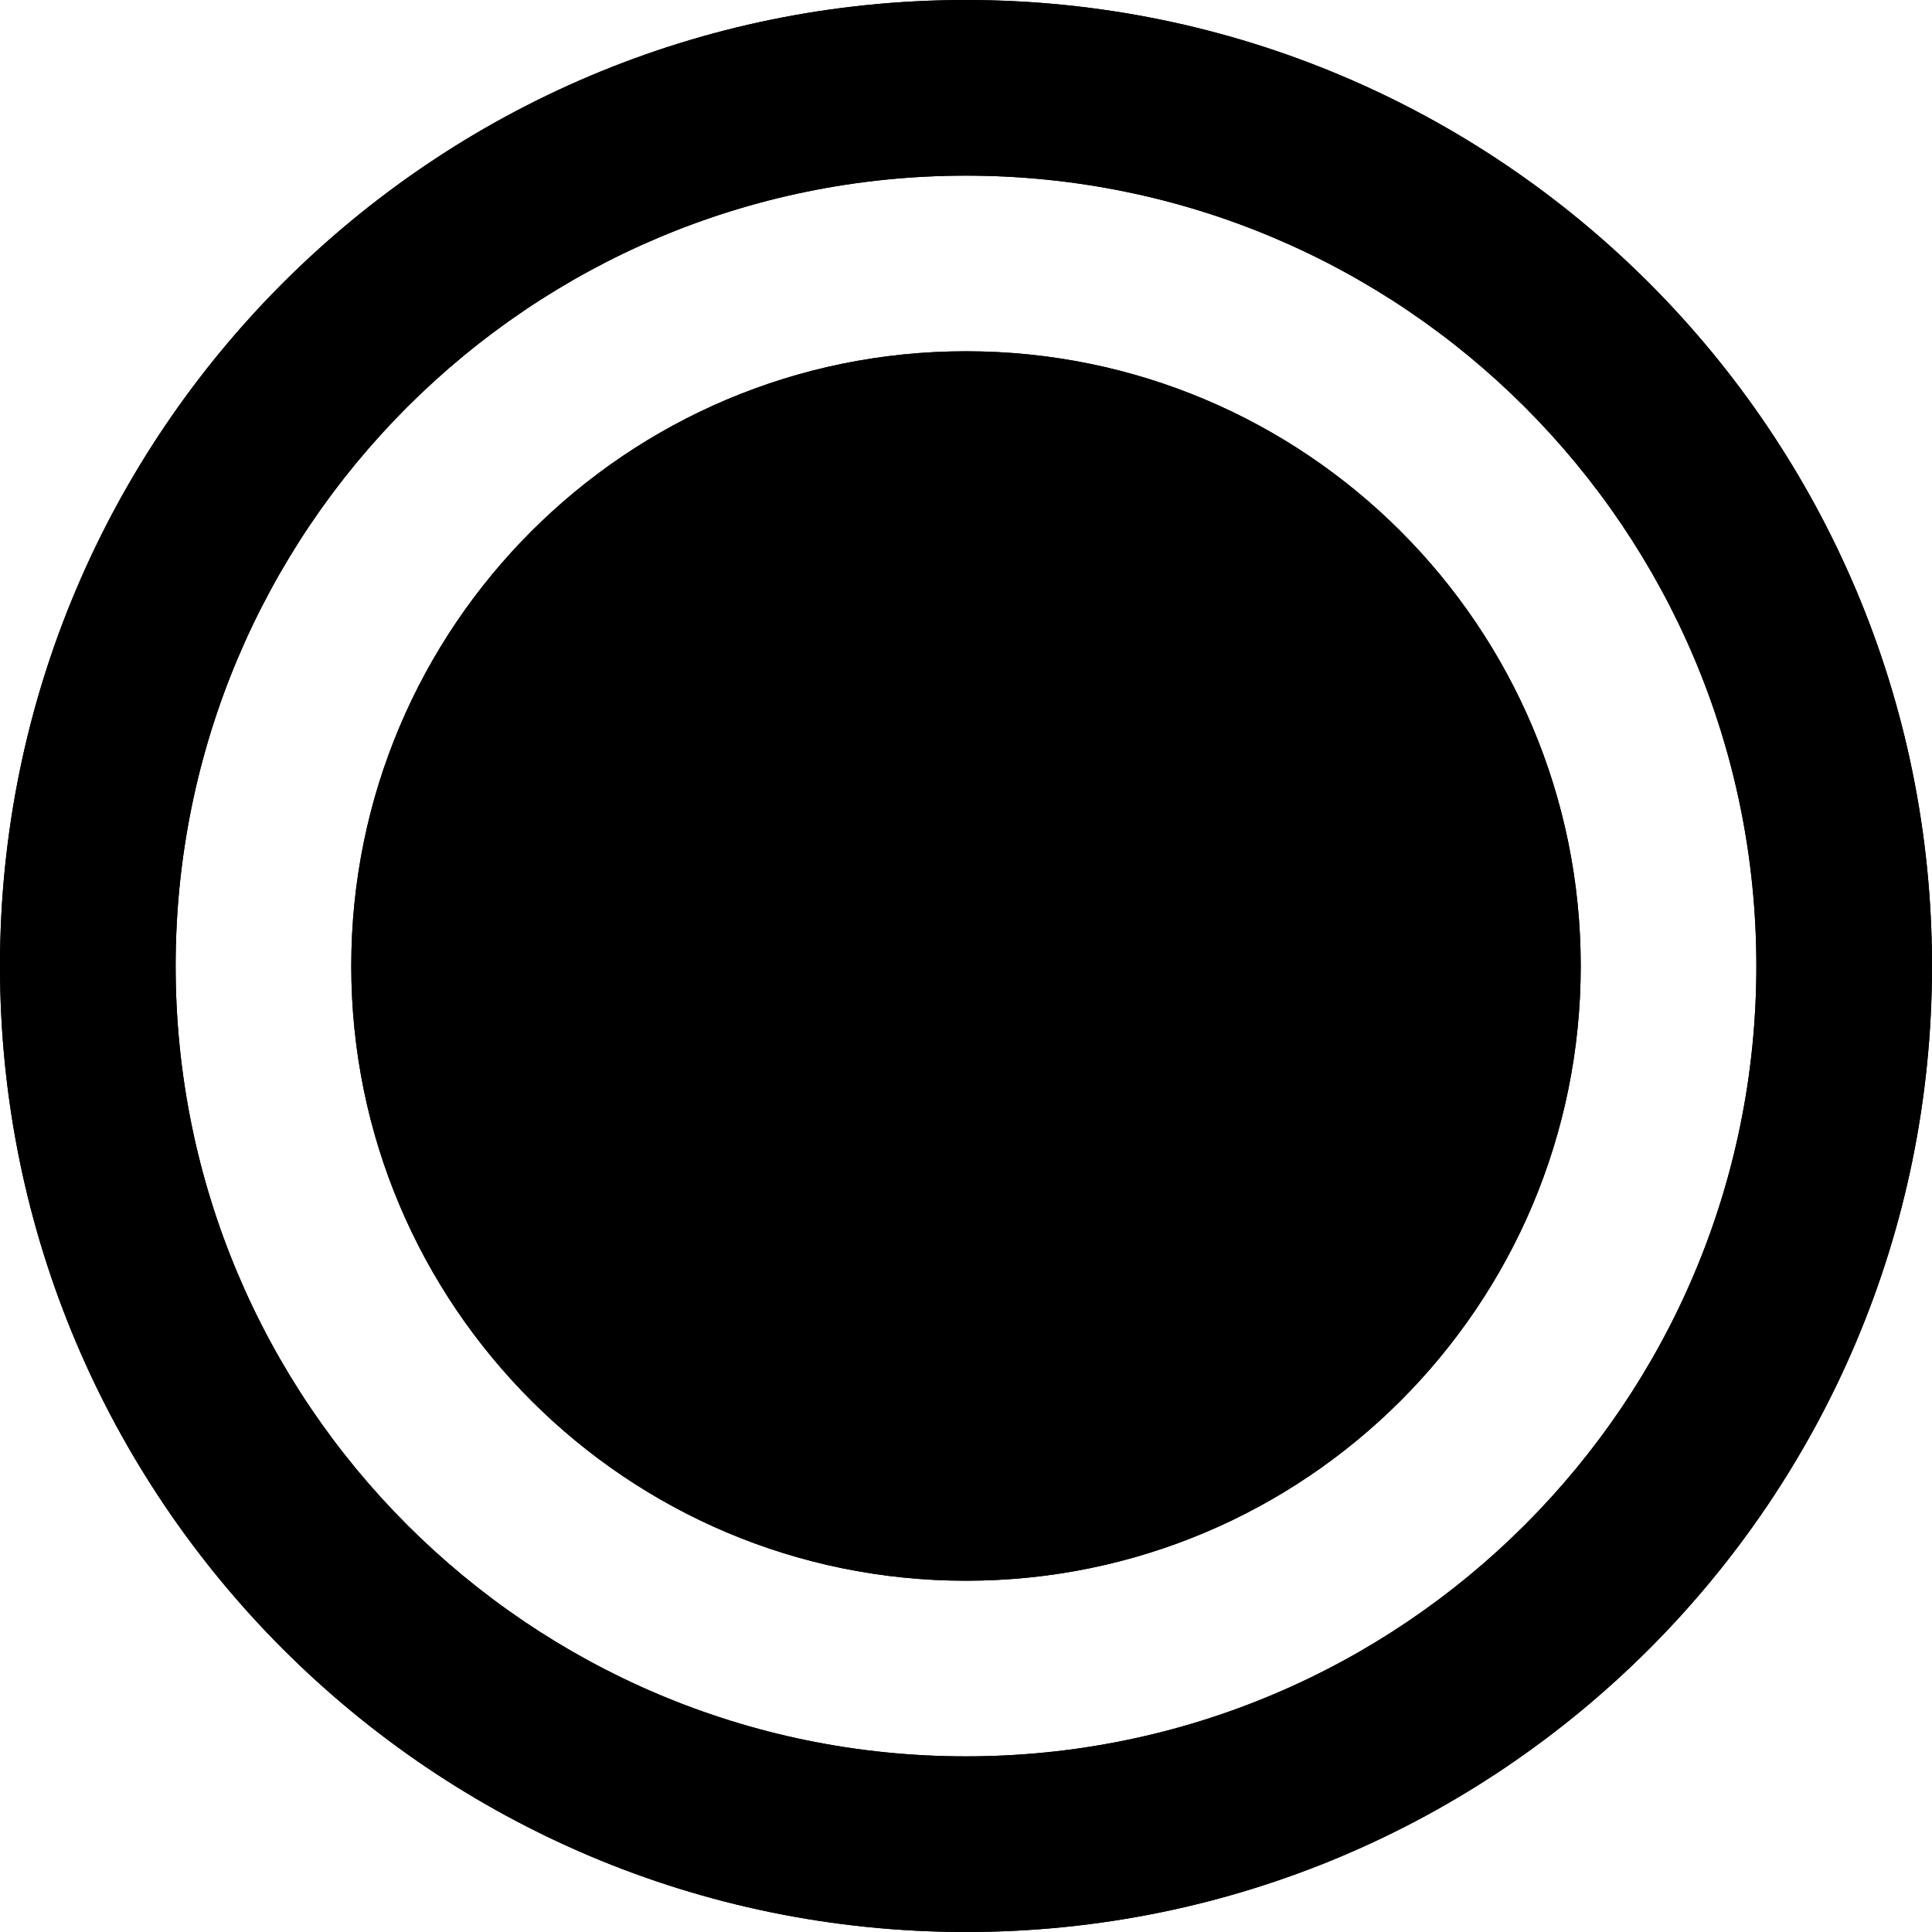 <svg fill="none" xmlns="http://www.w3.org/2000/svg" viewBox="0 0 22 22">
  <path
    d="M4 11c0-3.866 3.134-7 7-7 3.866 0 7 3.134 7 7 0 3.866-3.134 7-7 7-3.866 0-7-3.134-7-7Z"
    fill="#000"
  />
  <path
    fill-rule="evenodd"
    clip-rule="evenodd"
    d="M11 0c6.075 0 11 4.925 11 11 0 6.075-4.925 11-11 11-6.075 0-11-4.925-11-11C0 4.925 4.925 0 11 0Zm0 2c-4.971 0-9 4.029-9 9 0 4.971 4.029 9 9 9 4.971 0 9-4.029 9-9 0-4.971-4.029-9-9-9Z"
    fill="#000"
  />
  <path
    d="M4 11c0-3.866 3.134-7 7-7 3.866 0 7 3.134 7 7 0 3.866-3.134 7-7 7-3.866 0-7-3.134-7-7Z"
    fill="#000"
  />
  <path
    fill-rule="evenodd"
    clip-rule="evenodd"
    d="M11 0c6.075 0 11 4.925 11 11 0 6.075-4.925 11-11 11-6.075 0-11-4.925-11-11C0 4.925 4.925 0 11 0Zm0 2c-4.971 0-9 4.029-9 9 0 4.971 4.029 9 9 9 4.971 0 9-4.029 9-9 0-4.971-4.029-9-9-9Z"
    fill="#000"
  />
</svg>
